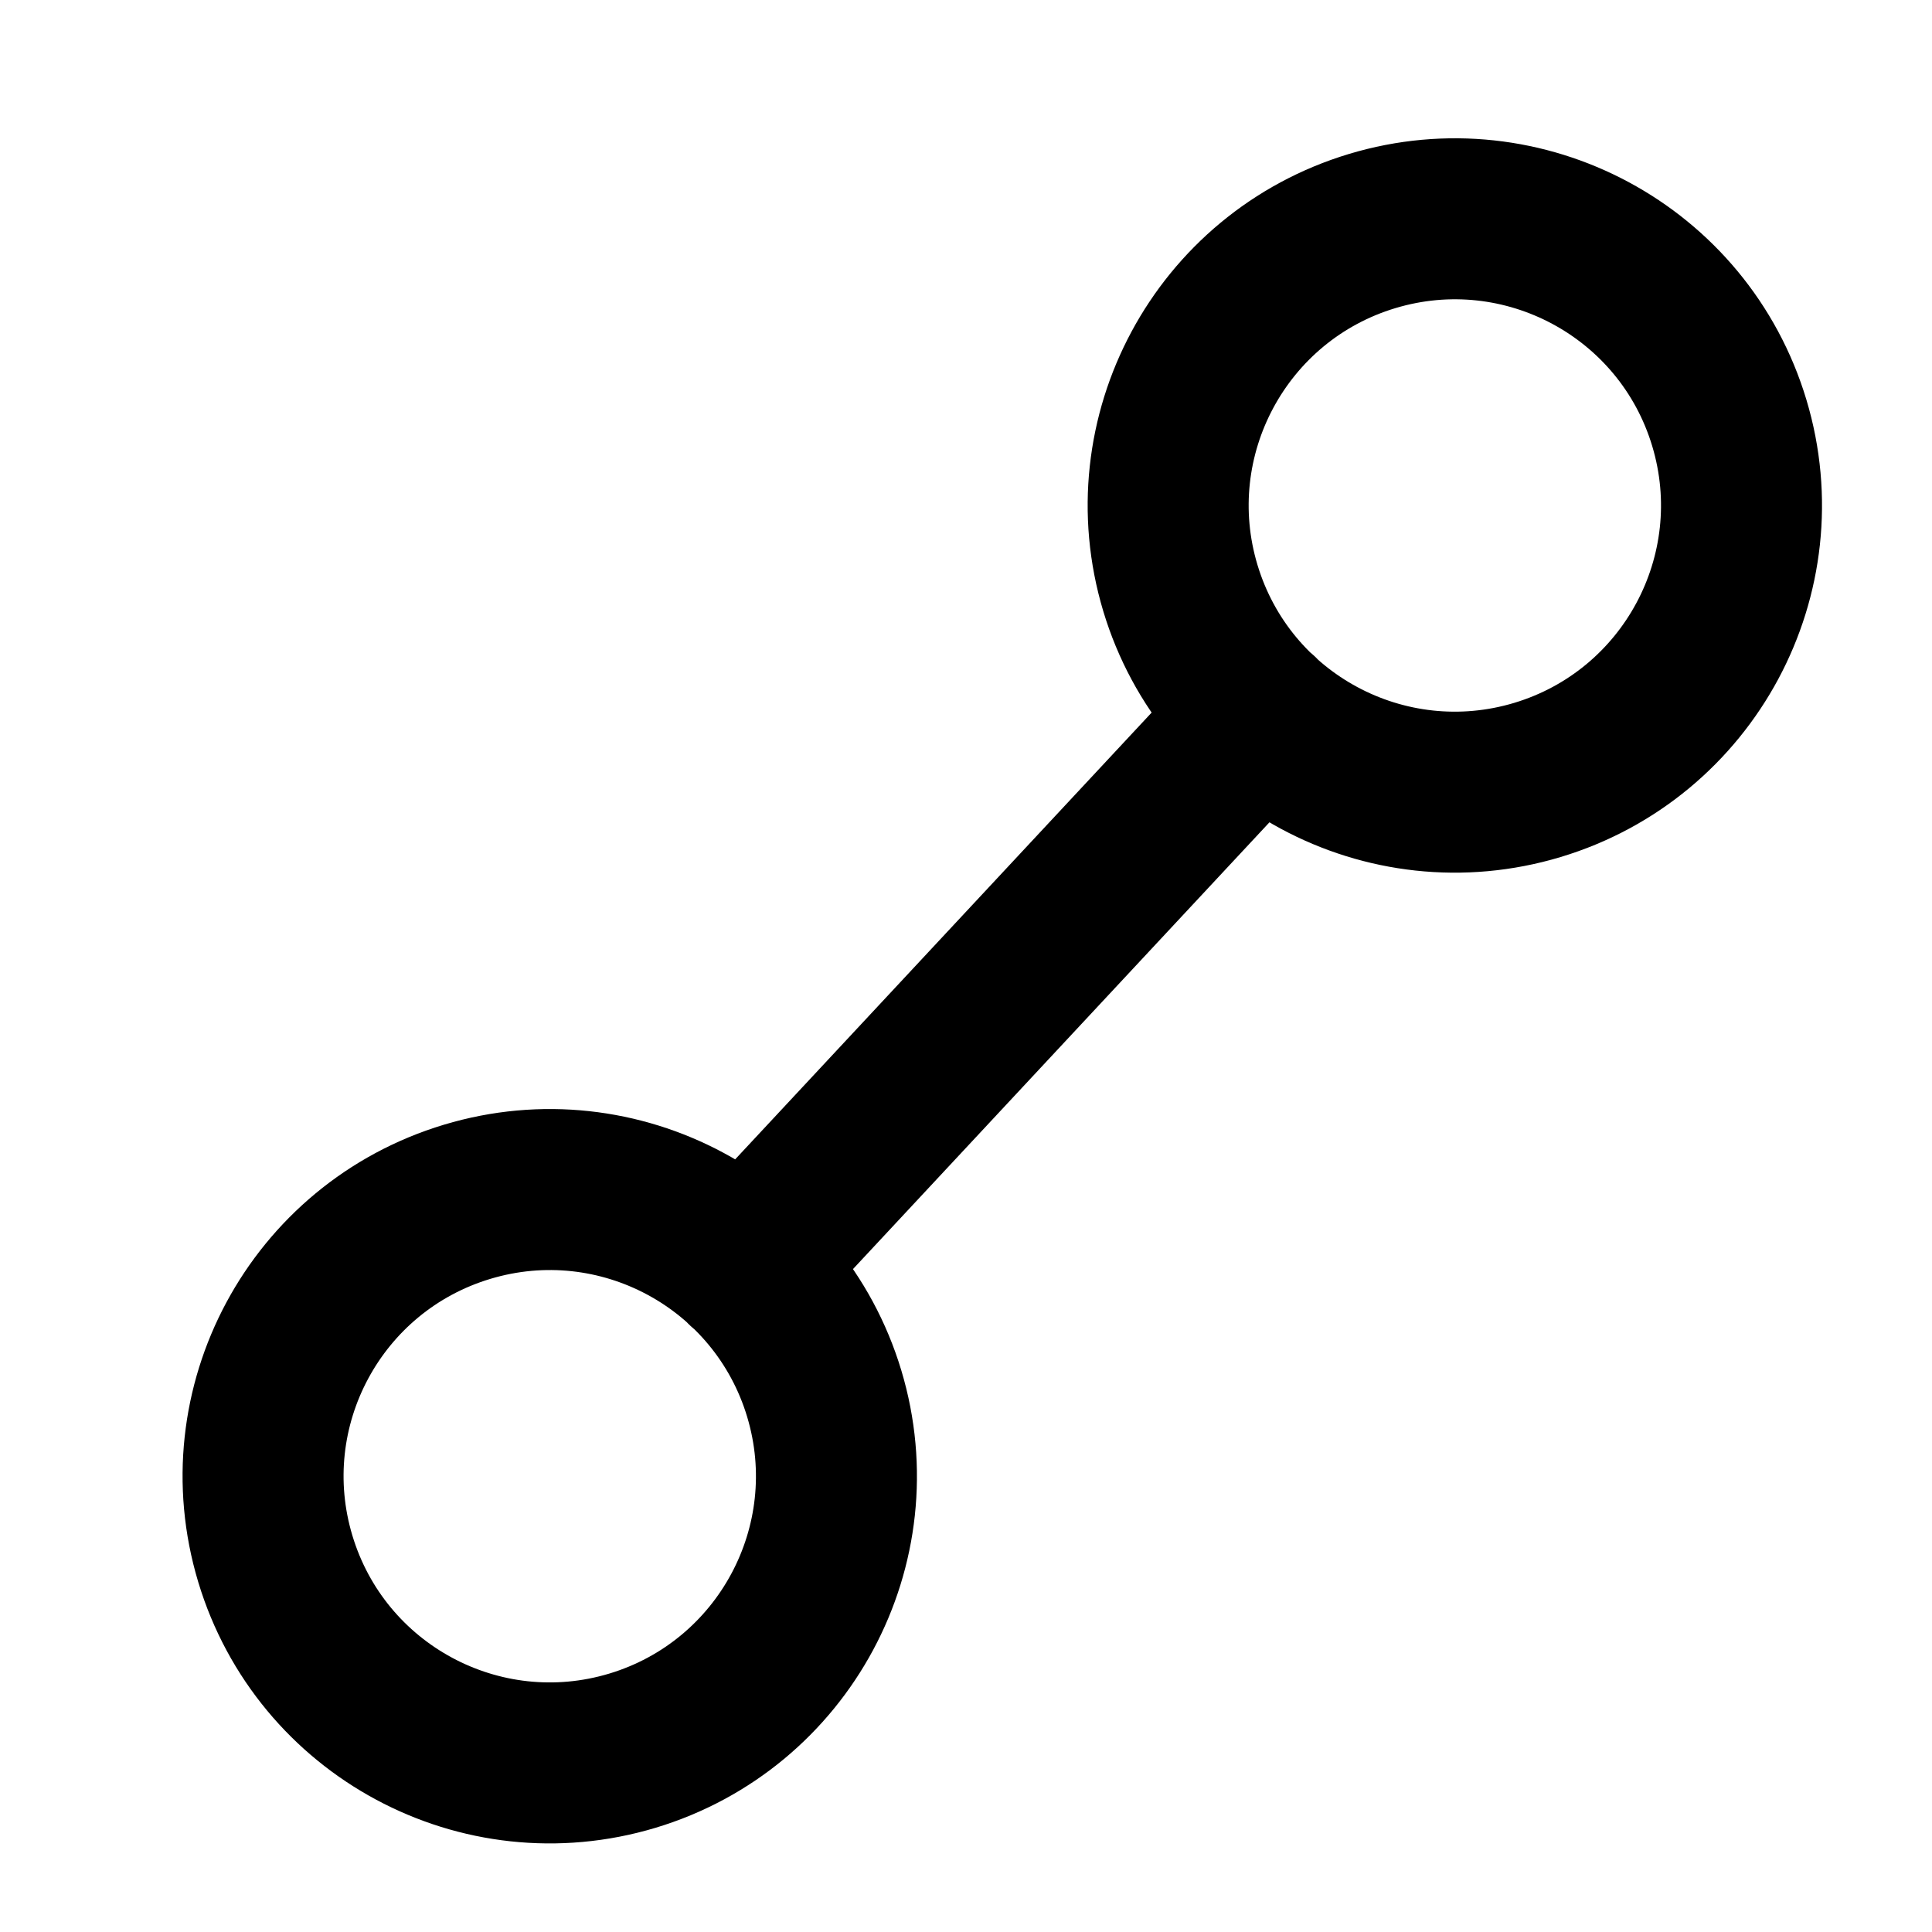 <svg width="24" height="24" viewBox="0 0 24 24" fill="none" xmlns="http://www.w3.org/2000/svg">
<g clip-path="url(#clip0_914_2551)">
<path d="M15.646 8.881L9.256 15.736M21.482 5.253C22.048 7.136 20.981 9.122 19.098 9.689C17.215 10.255 15.23 9.188 14.663 7.305C14.097 5.422 15.164 3.437 17.046 2.87C18.929 2.303 20.915 3.37 21.482 5.253ZM10.239 17.312C10.805 19.195 9.738 21.181 7.855 21.748C5.972 22.314 3.987 21.247 3.42 19.364C2.853 17.481 3.92 15.496 5.803 14.929C7.686 14.362 9.672 15.429 10.239 17.312Z" stroke="currentColor" stroke-width="2" stroke-linecap="round" stroke-linejoin="round"/>
</g>
<defs>
<clipPath id="clip0_914_2551">
<rect width="24" height="24" fill="white"/>
</clipPath>
</defs>
</svg>
